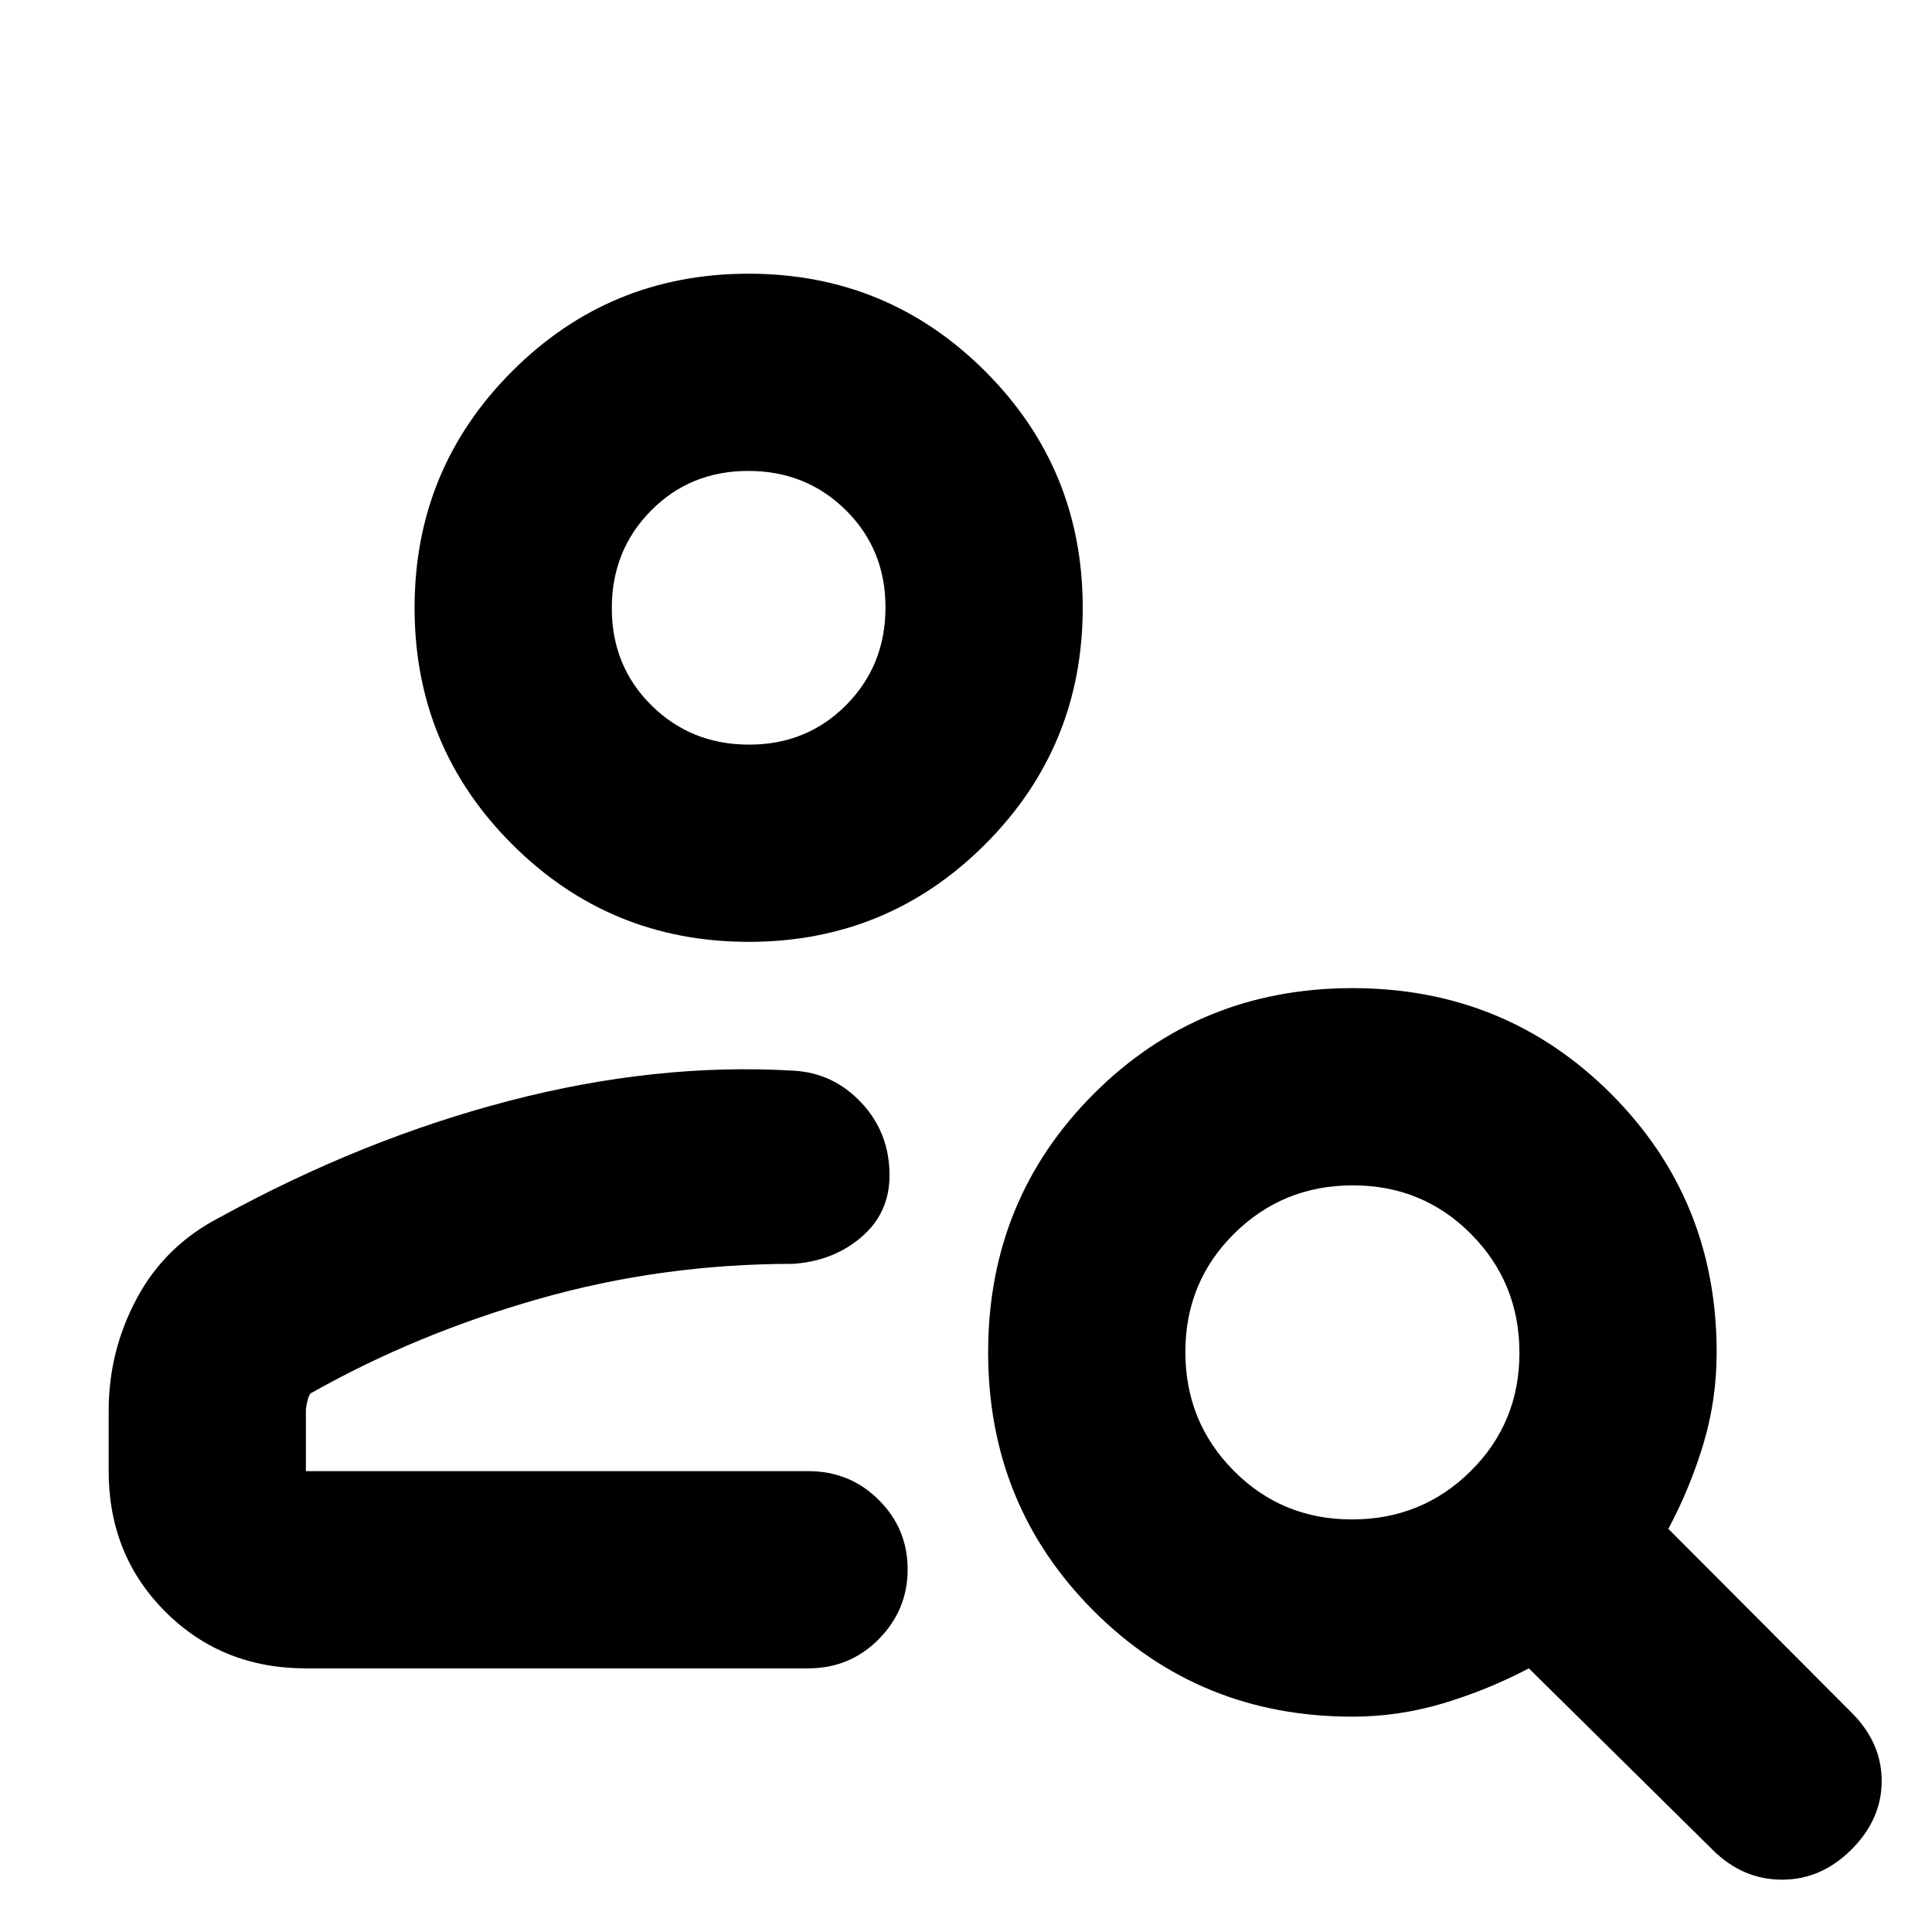 <svg xmlns="http://www.w3.org/2000/svg" height="20" viewBox="0 -960 960 960" width="20"><path d="M372.05-492Q303-492 254.5-540.45 206-588.89 206-657.95q0-69.05 48.45-117.55 48.44-48.5 117.5-48.5 69.05 0 117.55 48.45 48.5 48.44 48.5 117.5 0 69.05-48.45 117.55-48.44 48.5-117.5 48.5Zm.16-98q28.79 0 48.29-19.71t19.5-48.5q0-28.79-19.71-48.29t-48.5-19.5q-28.79 0-48.29 19.71t-19.5 48.5q0 28.79 19.71 48.29t48.5 19.5ZM851.17-40.67 759.68-131q-20.38 10.71-42.53 17.36Q695-107 672-107q-76 0-128.5-52.5T491-288q0-76 52.5-128.5T672-469q76 0 128.5 52.5T853-288q0 23.28-6.5 45.14T829-200.32l91.22 91.49Q935-94 935-75t-15 34q-15 15-34.5 15t-34.33-14.67ZM671.77-205q34.77 0 59-24Q755-253.01 755-287.77q0-34.77-24-59Q706.99-371 672.23-371q-34.77 0-59 24Q589-322.99 589-288.23q0 34.77 24 59Q637.01-205 671.77-205ZM54-229v-30q0-29.76 14-55.88T109-355q71-39 144-58t141-15q20 1 34 15.93 14 14.92 14 36.07 0 18.76-14.01 30.73Q413.98-333.3 394-332q-65 0-126 17.33-61 17.34-113 46.67-1.24.29-2.12 3.63-.88 3.34-.88 5.37v30h249.59q20.71 0 35.06 14.29Q451-200.42 451-180.21t-14.35 34.71Q422.3-131 401.59-131H152q-41.7 0-69.85-28.15Q54-187.3 54-229Zm318-429Zm42 429Z"/></svg>